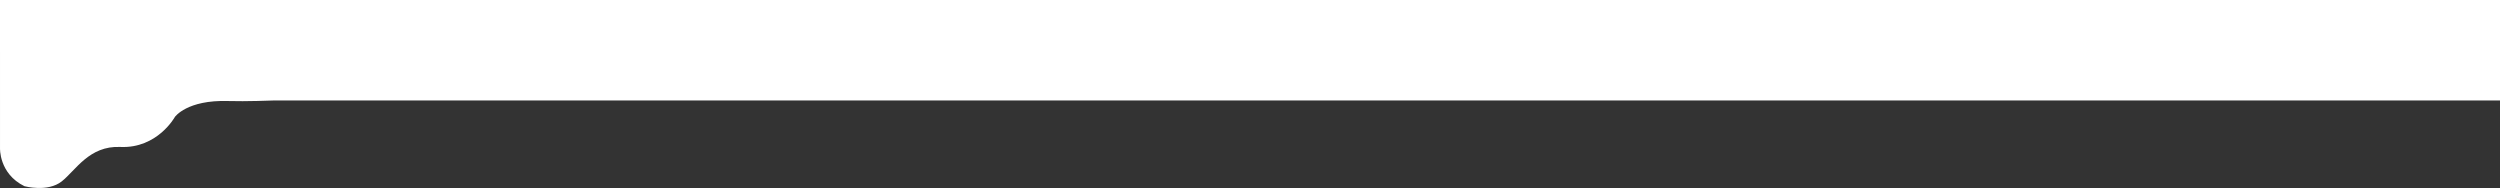 <svg id="Layer_1" data-name="Layer 1" xmlns="http://www.w3.org/2000/svg" viewBox="0 0 13067.65 982.58"><rect x="0" y="0" width="13067.65" height="982.58" fill="#333333" stroke="none"/><defs><style>.cls-1{fill:#fff;}</style></defs><title>new_nav2</title><path class="cls-1" d="M-4015.86-546.8v234.18s-6.33,134.18,127.84,200c0,0,121.52,32.91,194.94-25.32s143.58-187.21,306.18-179.85c194.2,8.79,285.28-157.07,285.28-157.07s63-90,278.88-83c91.52,2.95,234.72-2.82,234.72-2.82H9051.74v-525.22H-4015.91Z" transform="translate(4015.91 1085.94)"/></svg>